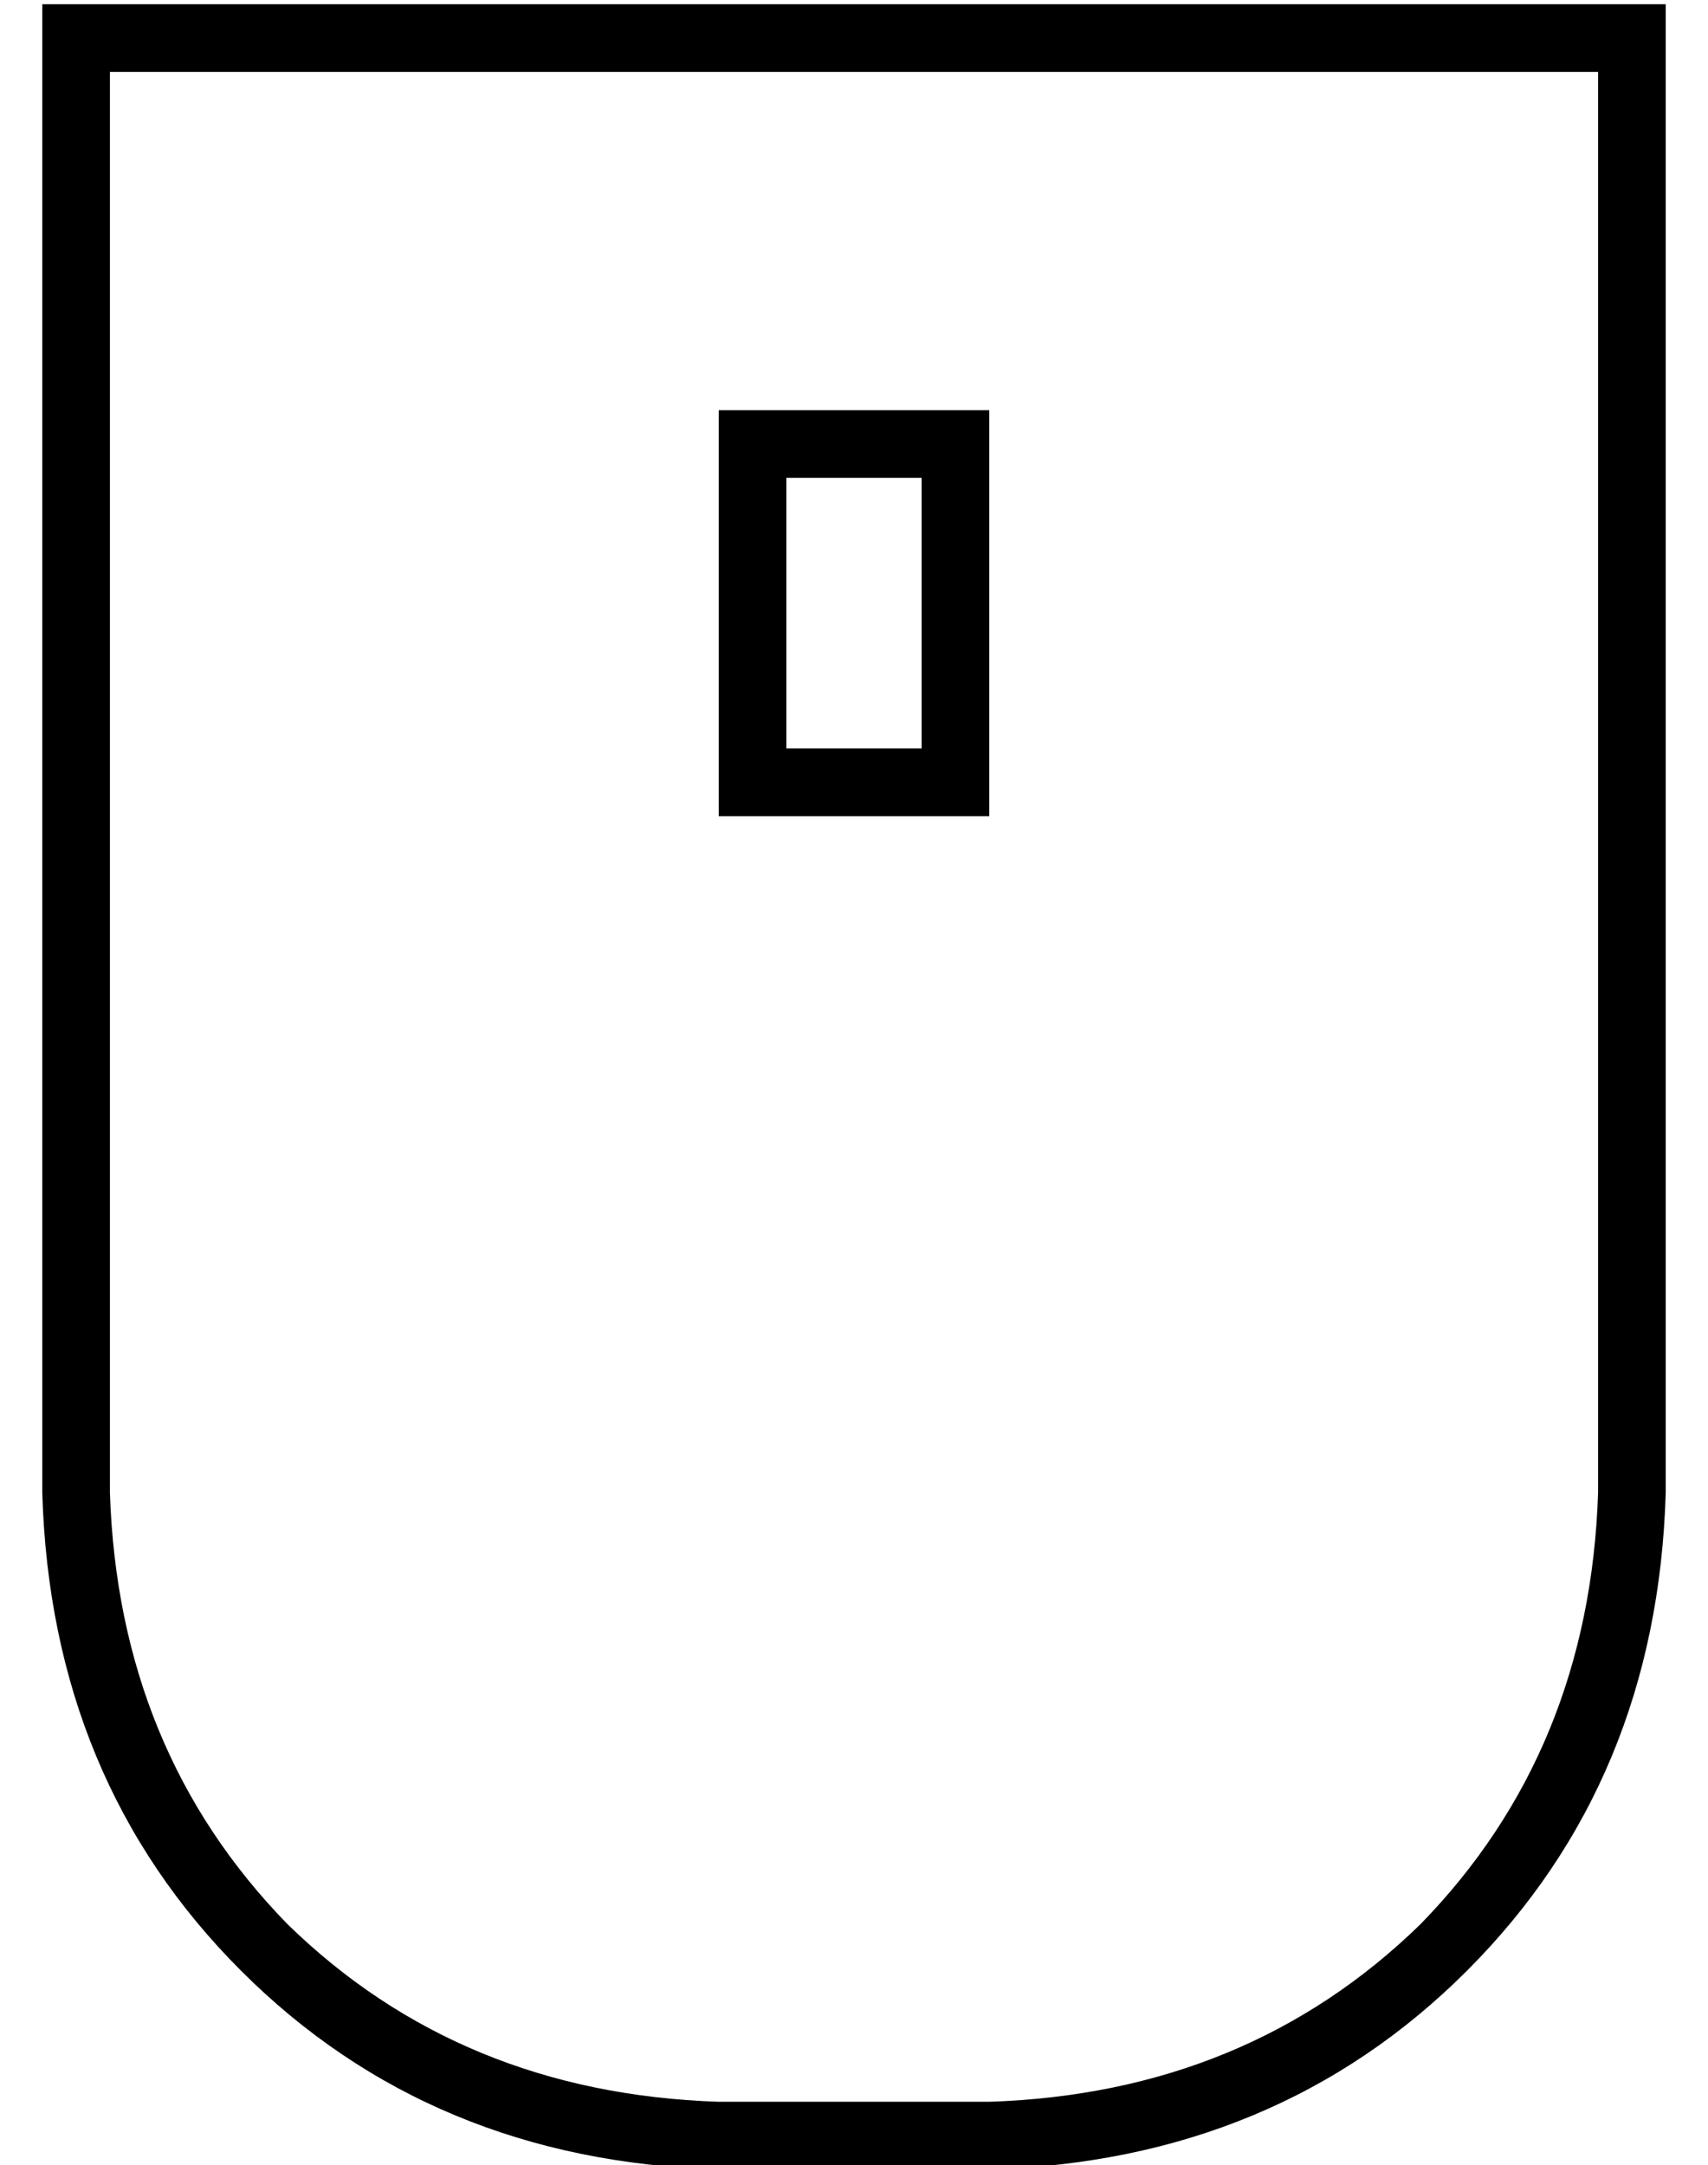 <?xml version="1.0" standalone="no"?>
<!DOCTYPE svg PUBLIC "-//W3C//DTD SVG 1.1//EN" "http://www.w3.org/Graphics/SVG/1.1/DTD/svg11.dtd" >
<svg xmlns="http://www.w3.org/2000/svg" xmlns:xlink="http://www.w3.org/1999/xlink" version="1.1" viewBox="-10 -40 404 512">
   <path fill="currentColor"
d="M224 457q61 -2 102 -42v0v0q40 -41 42 -102v-336v0h-352v0v336v0q2 61 42 102q41 40 102 42h64v0zM0 -39h16h-16h384v16v0v336v0q-2 68 -47 113t-113 47h-64v0q-68 -2 -113 -47t-47 -113v-336v0v-16v0zM176 73v64v-64v64h32v0v-64v0h-32v0zM160 57h16h-16h64v16v0v64v0
v16v0h-16h-48v-16v0v-64v0v-16v0z" />
</svg>
